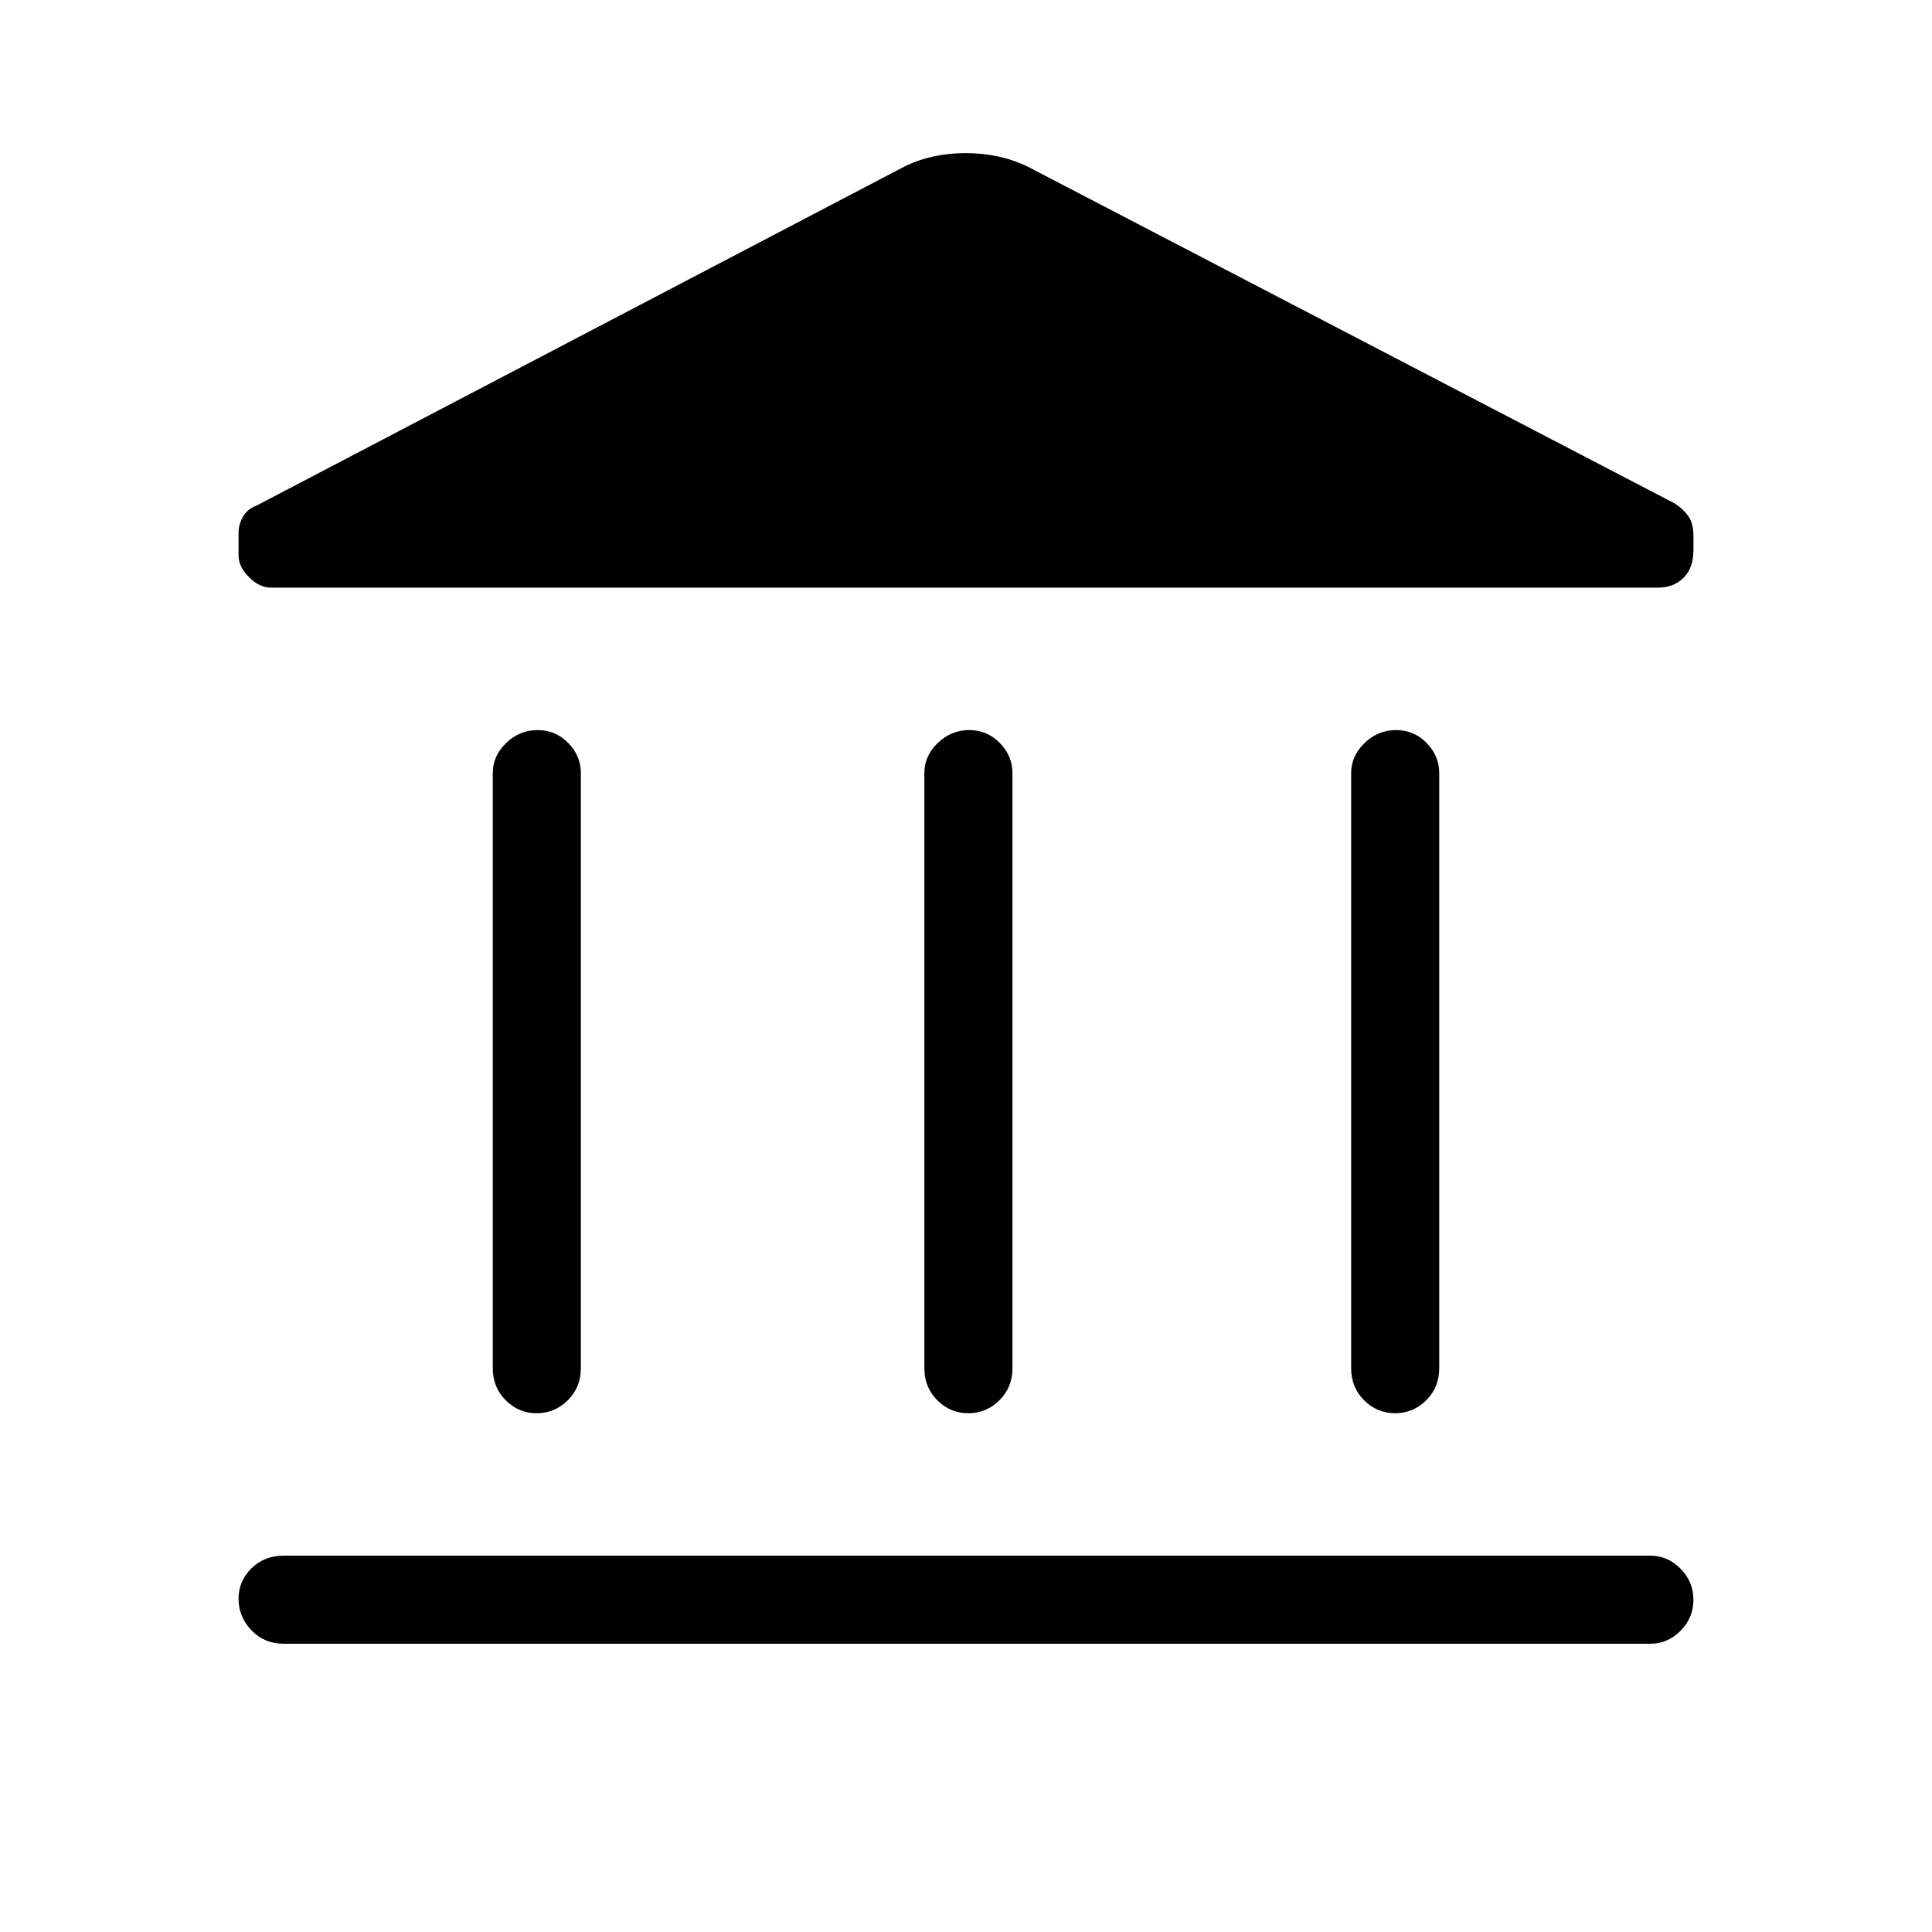<svg xmlns="http://www.w3.org/2000/svg" height="48" viewBox="0 -960 960 960" width="48"><path d="M244.85-280.15v-295.7q0-8.56 6.67-14.97 6.66-6.41 15.61-6.41t15.22 6.41q6.27 6.41 6.27 14.97v295.7q0 9.53-6.49 15.96-6.49 6.42-15.43 6.42-8.95 0-15.4-6.42-6.45-6.43-6.45-15.96Zm214.46 0v-295.7q0-8.56 6.67-14.97t15.61-6.41q8.95 0 15.22 6.41 6.27 6.41 6.27 14.97v295.7q0 9.53-6.49 15.96-6.48 6.42-15.43 6.42t-15.4-6.42q-6.45-6.43-6.45-15.96ZM140.92-143.23q-9.54 0-15.96-6.67-6.42-6.67-6.42-15.62 0-8.94 6.42-15.21 6.42-6.27 15.96-6.27h679.16q8.56 0 14.97 6.49 6.41 6.48 6.41 15.43 0 8.94-6.41 15.4-6.41 6.45-14.97 6.45H140.92Zm530.46-136.92v-295.7q0-8.56 6.67-14.97t15.62-6.41q8.95 0 15.21 6.41 6.27 6.41 6.27 14.97v295.7q0 9.53-6.48 15.96-6.49 6.42-15.43 6.42-8.95 0-15.4-6.42-6.46-6.43-6.46-15.96ZM823.85-668H134.69q-5.74 0-10.94-5.18-5.21-5.18-5.21-10.75v-11.45q0-3.81 2.09-7.72 2.1-3.91 6.99-5.75l321.76-168.38q13.56-6.69 30.47-6.69 16.91 0 30.77 6.69l321.53 167.38q4.16 2.7 6.74 6.28 2.57 3.58 2.57 9.89v6.97q0 9.01-4.96 13.86-4.97 4.85-12.65 4.85Z"/></svg>
